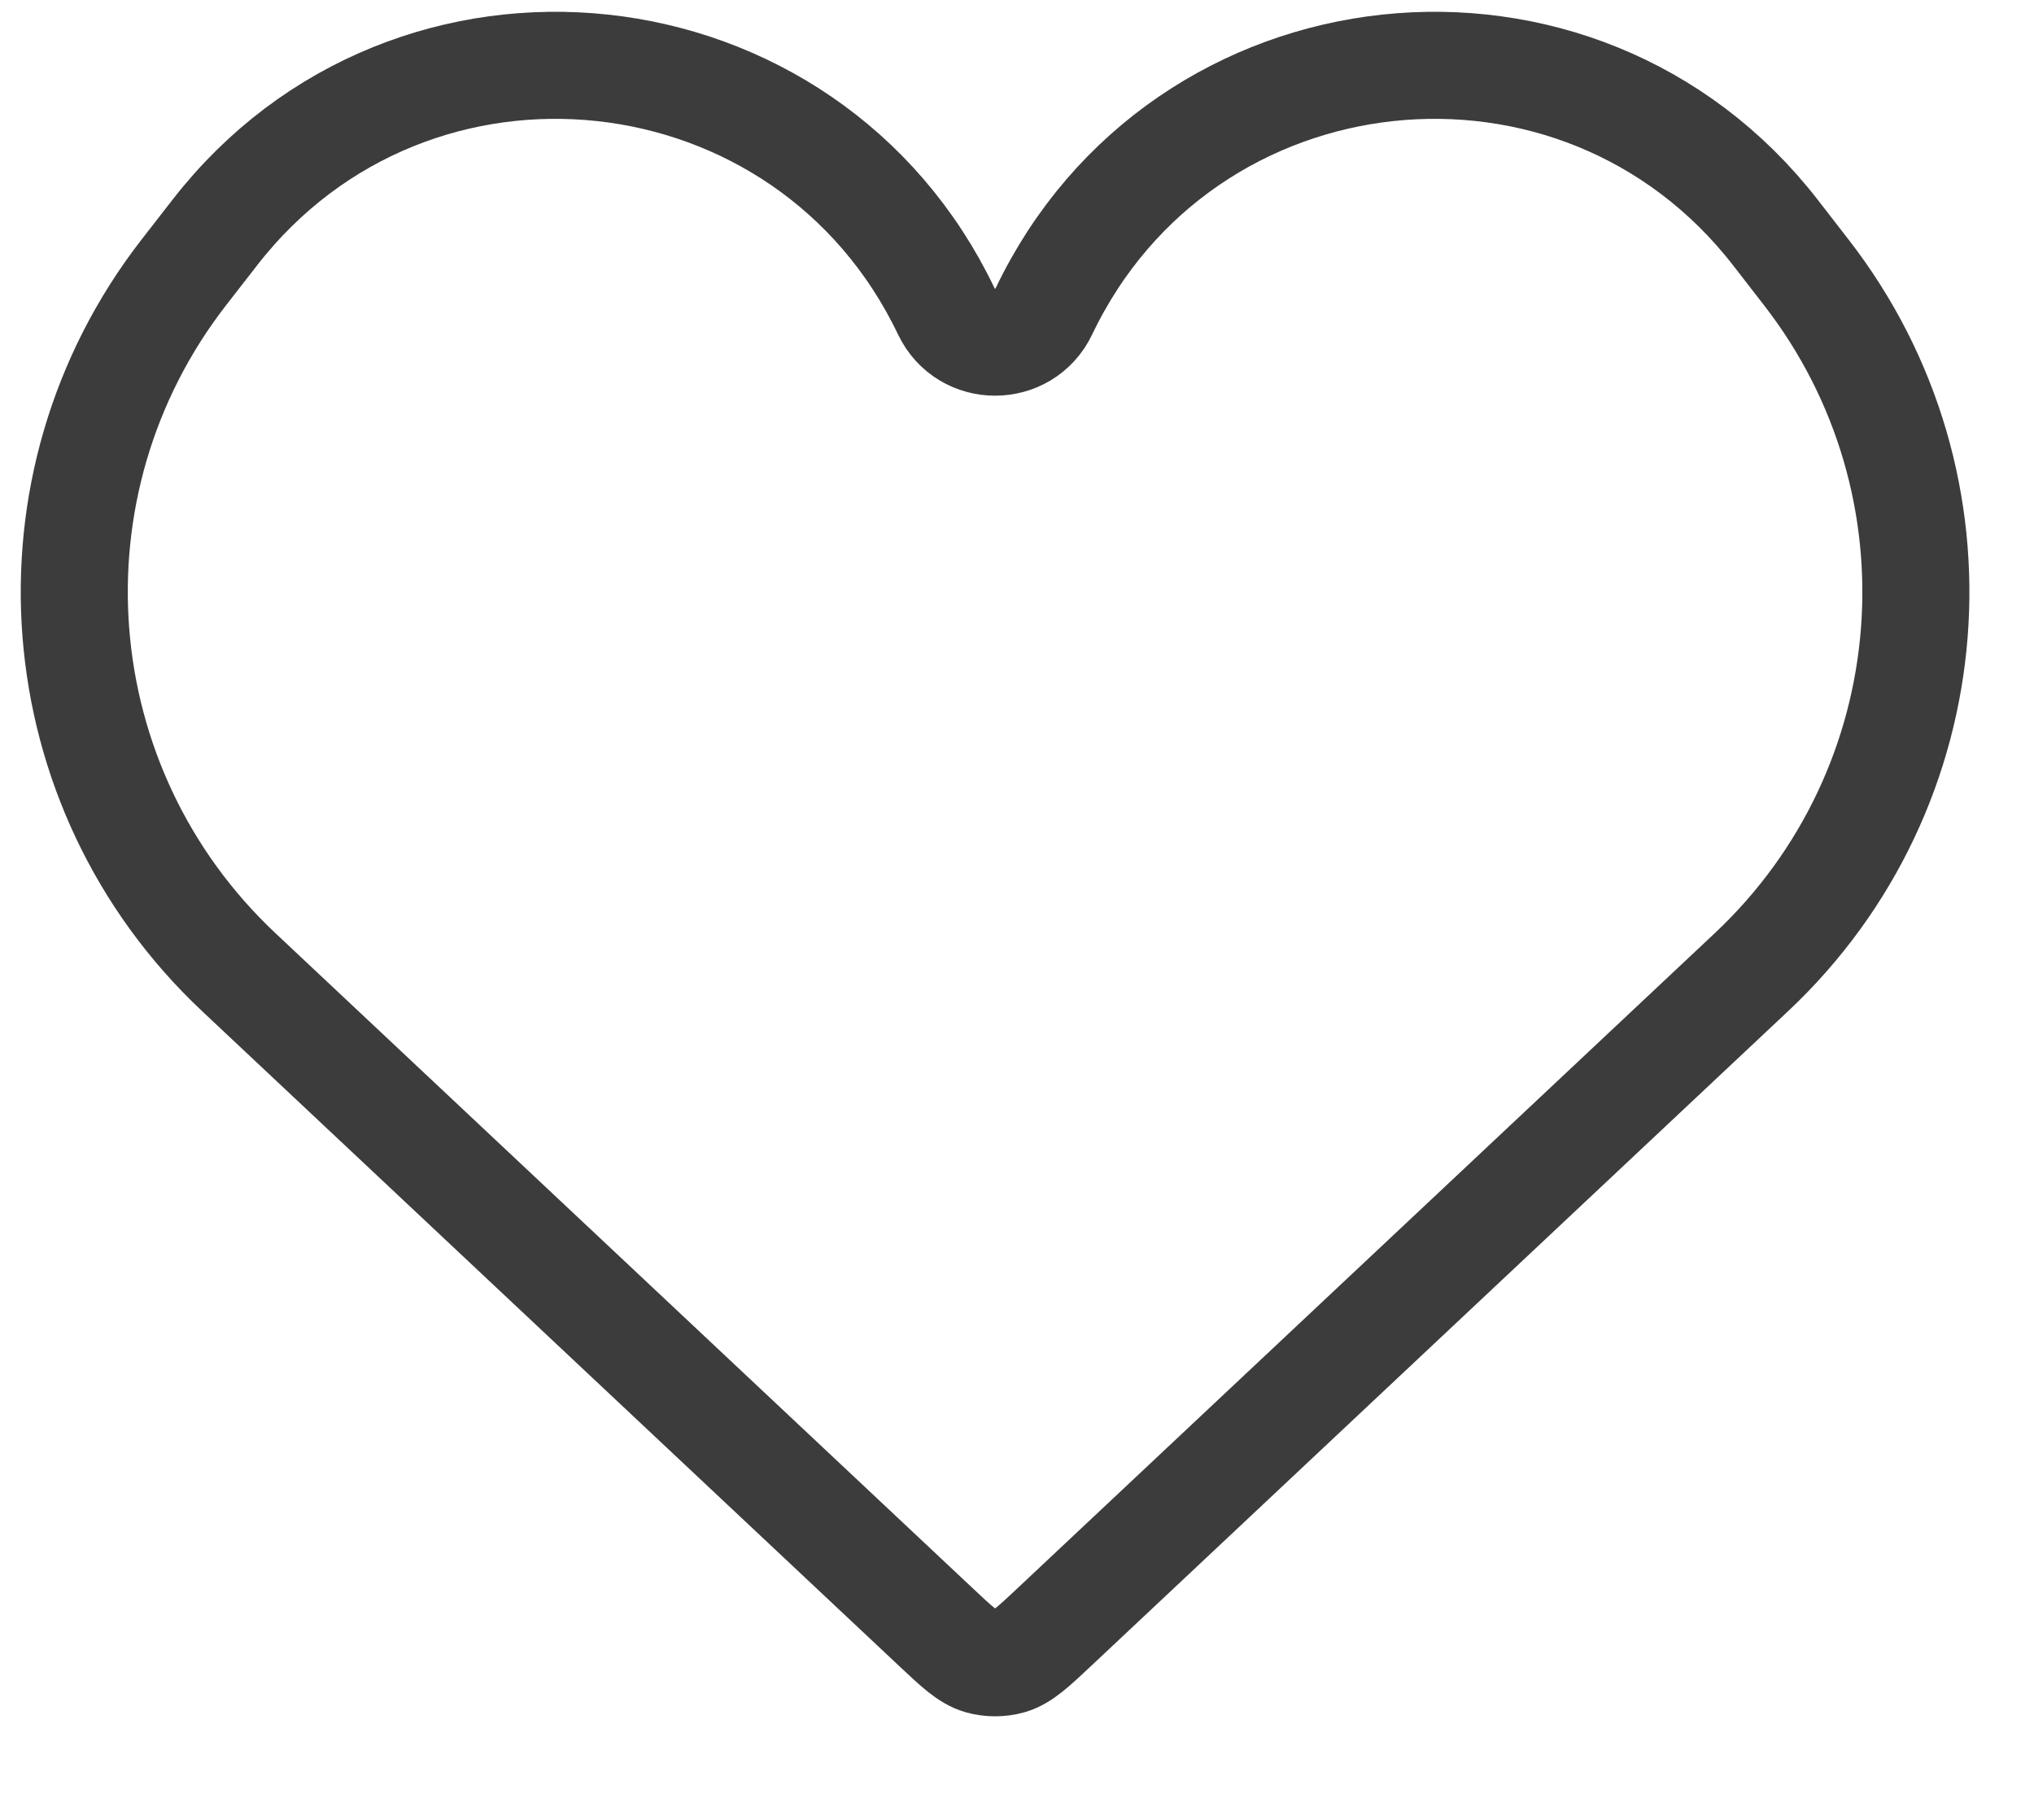 <svg width="19" height="17" viewBox="0 0 19 17" fill="none" xmlns="http://www.w3.org/2000/svg">
<path d="M2.23 9.081L8.737 15.194C8.94 15.385 9.041 15.48 9.158 15.514C9.248 15.539 9.343 15.539 9.433 15.514C9.549 15.48 9.651 15.385 9.854 15.194L9.854 15.194L16.361 9.081C18.192 7.361 18.414 4.531 16.874 2.546L16.585 2.173C14.743 -0.201 11.045 0.197 9.751 2.909C9.568 3.292 9.023 3.292 8.84 2.909C7.545 0.197 3.848 -0.201 2.006 2.173L1.716 2.546C0.176 4.531 0.399 7.361 2.23 9.081Z" stroke="#3C3C3C"/>
</svg>
